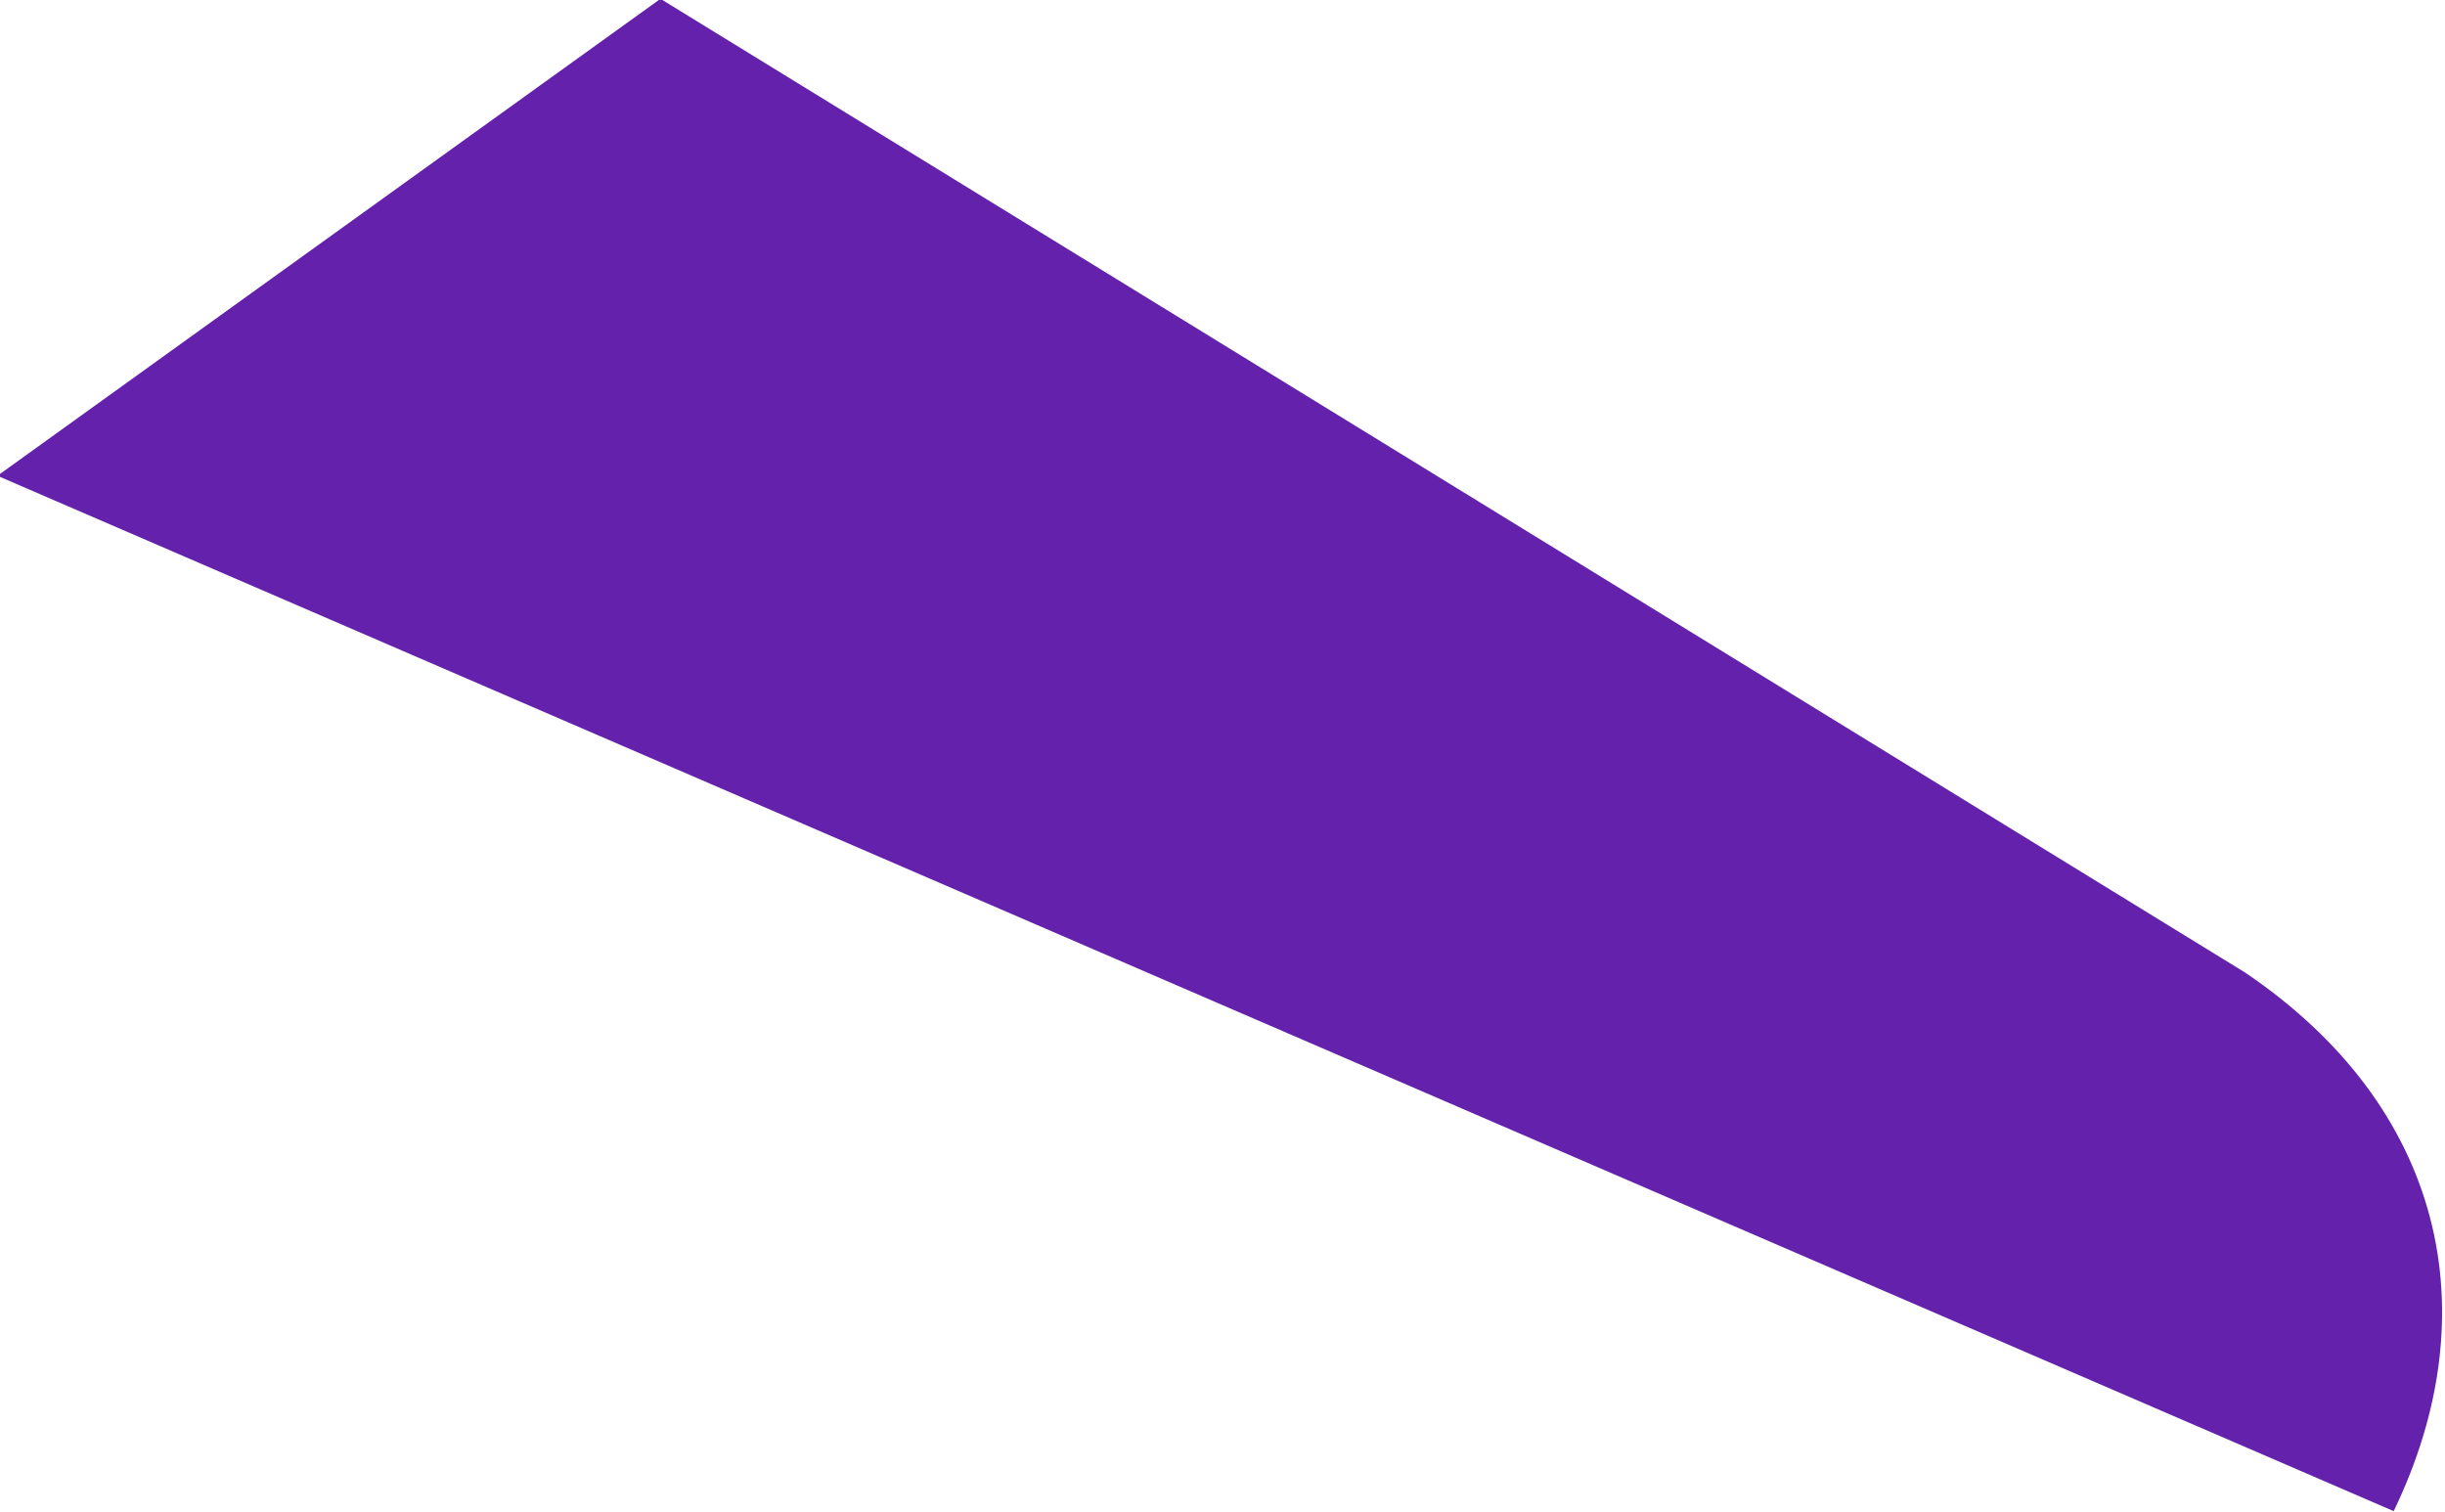 <?xml version="1.0" encoding="UTF-8" standalone="no"?>
<!-- Created with Inkscape (http://www.inkscape.org/) -->

<svg
   inkscape:export-ydpi="239.98146"
   inkscape:export-xdpi="239.98146"
   inkscape:export-filename="C:\Users\Dariem\Desktop\bgnewcomplete.png"
   inkscape:version="1.1 (c68e22c387, 2021-05-23)"
   sodipodi:docname="burstgamingcejader.svg"
   viewBox="0 0 109.328 67.628"
   height="67.628"
   width="109.328"
   id="svg9"
   version="1.1"
   xmlns:inkscape="http://www.inkscape.org/namespaces/inkscape"
   xmlns:sodipodi="http://sodipodi.sourceforge.net/DTD/sodipodi-0.dtd"
   xmlns="http://www.w3.org/2000/svg"
   xmlns:svg="http://www.w3.org/2000/svg">
  <defs
     id="defs13">
    <filter
       y="-0.031"
       height="1.061"
       inkscape:menu-tooltip="Darkens the edge with an inner blur and adds a flexible glow"
       inkscape:menu="Shadows and Glows"
       inkscape:label="Dark and Glow"
       style="color-interpolation-filters:sRGB"
       id="filter5767"
       x="-0.025"
       width="1.05">
      <feGaussianBlur
         stdDeviation="5"
         result="result6"
         id="feGaussianBlur5757" />
      <feComposite
         result="result8"
         in="SourceGraphic"
         operator="atop"
         in2="result6"
         id="feComposite5759" />
      <feComposite
         result="result9"
         operator="over"
         in2="SourceAlpha"
         in="result8"
         id="feComposite5761" />
      <feColorMatrix
         values="1 0 0 0 0 0 1 0 0 0 0 0 1 0 0 0 0 0 1 0 "
         result="result10"
         id="feColorMatrix5763" />
      <feBlend
         in="result10"
         mode="normal"
         in2="result6"
         id="feBlend5765" />
    </filter>
    <filter
       inkscape:menu-tooltip="In and out glow with a possible offset and colorizable flood"
       inkscape:menu="Shadows and Glows"
       inkscape:label="Cutout Glow"
       style="color-interpolation-filters:sRGB"
       id="filter6687"
       x="-0.105"
       y="-0.111"
       width="1.219"
       height="1.233">
      <feOffset
         dy="3"
         dx="3"
         id="feOffset6677" />
      <feGaussianBlur
         stdDeviation="13.857"
         result="blur"
         id="feGaussianBlur6679" />
      <feFlood
         flood-color="rgb(0,0,0)"
         flood-opacity="1"
         result="flood"
         id="feFlood6681" />
      <feComposite
         in="flood"
         in2="SourceGraphic"
         operator="in"
         result="composite"
         id="feComposite6683" />
      <feBlend
         in="blur"
         in2="composite"
         mode="normal"
         id="feBlend6685" />
    </filter>
  </defs>
  <sodipodi:namedview
     id="namedview11"
     pagecolor="#ffffff"
     bordercolor="#666666"
     borderopacity="1.0"
     inkscape:pageshadow="2"
     inkscape:pageopacity="0.0"
     inkscape:pagecheckerboard="0"
     showgrid="false"
     inkscape:zoom="0.70710678"
     inkscape:cx="120.91526"
     inkscape:cy="-71.417785"
     inkscape:window-width="1920"
     inkscape:window-height="1017"
     inkscape:window-x="-8"
     inkscape:window-y="-8"
     inkscape:window-maximized="1"
     inkscape:current-layer="g8450"
     showguides="true"
     inkscape:guide-bbox="true">
    <inkscape:grid
       type="xygrid"
       id="grid6742"
       originx="-606.05"
       originy="-133.139" />
  </sodipodi:namedview>
  <g
     inkscape:groupmode="layer"
     inkscape:label="Image"
     id="g15"
     transform="translate(-671.167,-182.828)">
    <g
       id="g37973"
       transform="translate(-75.769,-62.338)"
       style="stroke:#ffffff;stroke-opacity:1">
      <g
         id="g854"
         transform="matrix(3.153,0,0,3.153,-303.377,-241.234)">
        <g
           id="g8450">
          <path
             style="fill:#6421ac;fill-opacity:1;stroke:none;stroke-width:1px;stroke-linecap:butt;stroke-linejoin:miter;stroke-opacity:1"
             d="m 333.079,161.013 9.403,-6.764 22.468,13.806 c 2.817,1.901 3.48,4.808 2.112,7.641 z"
             id="path6268"
             sodipodi:nodetypes="ccccc" />
        </g>
      </g>
    </g>
  </g>
</svg>
